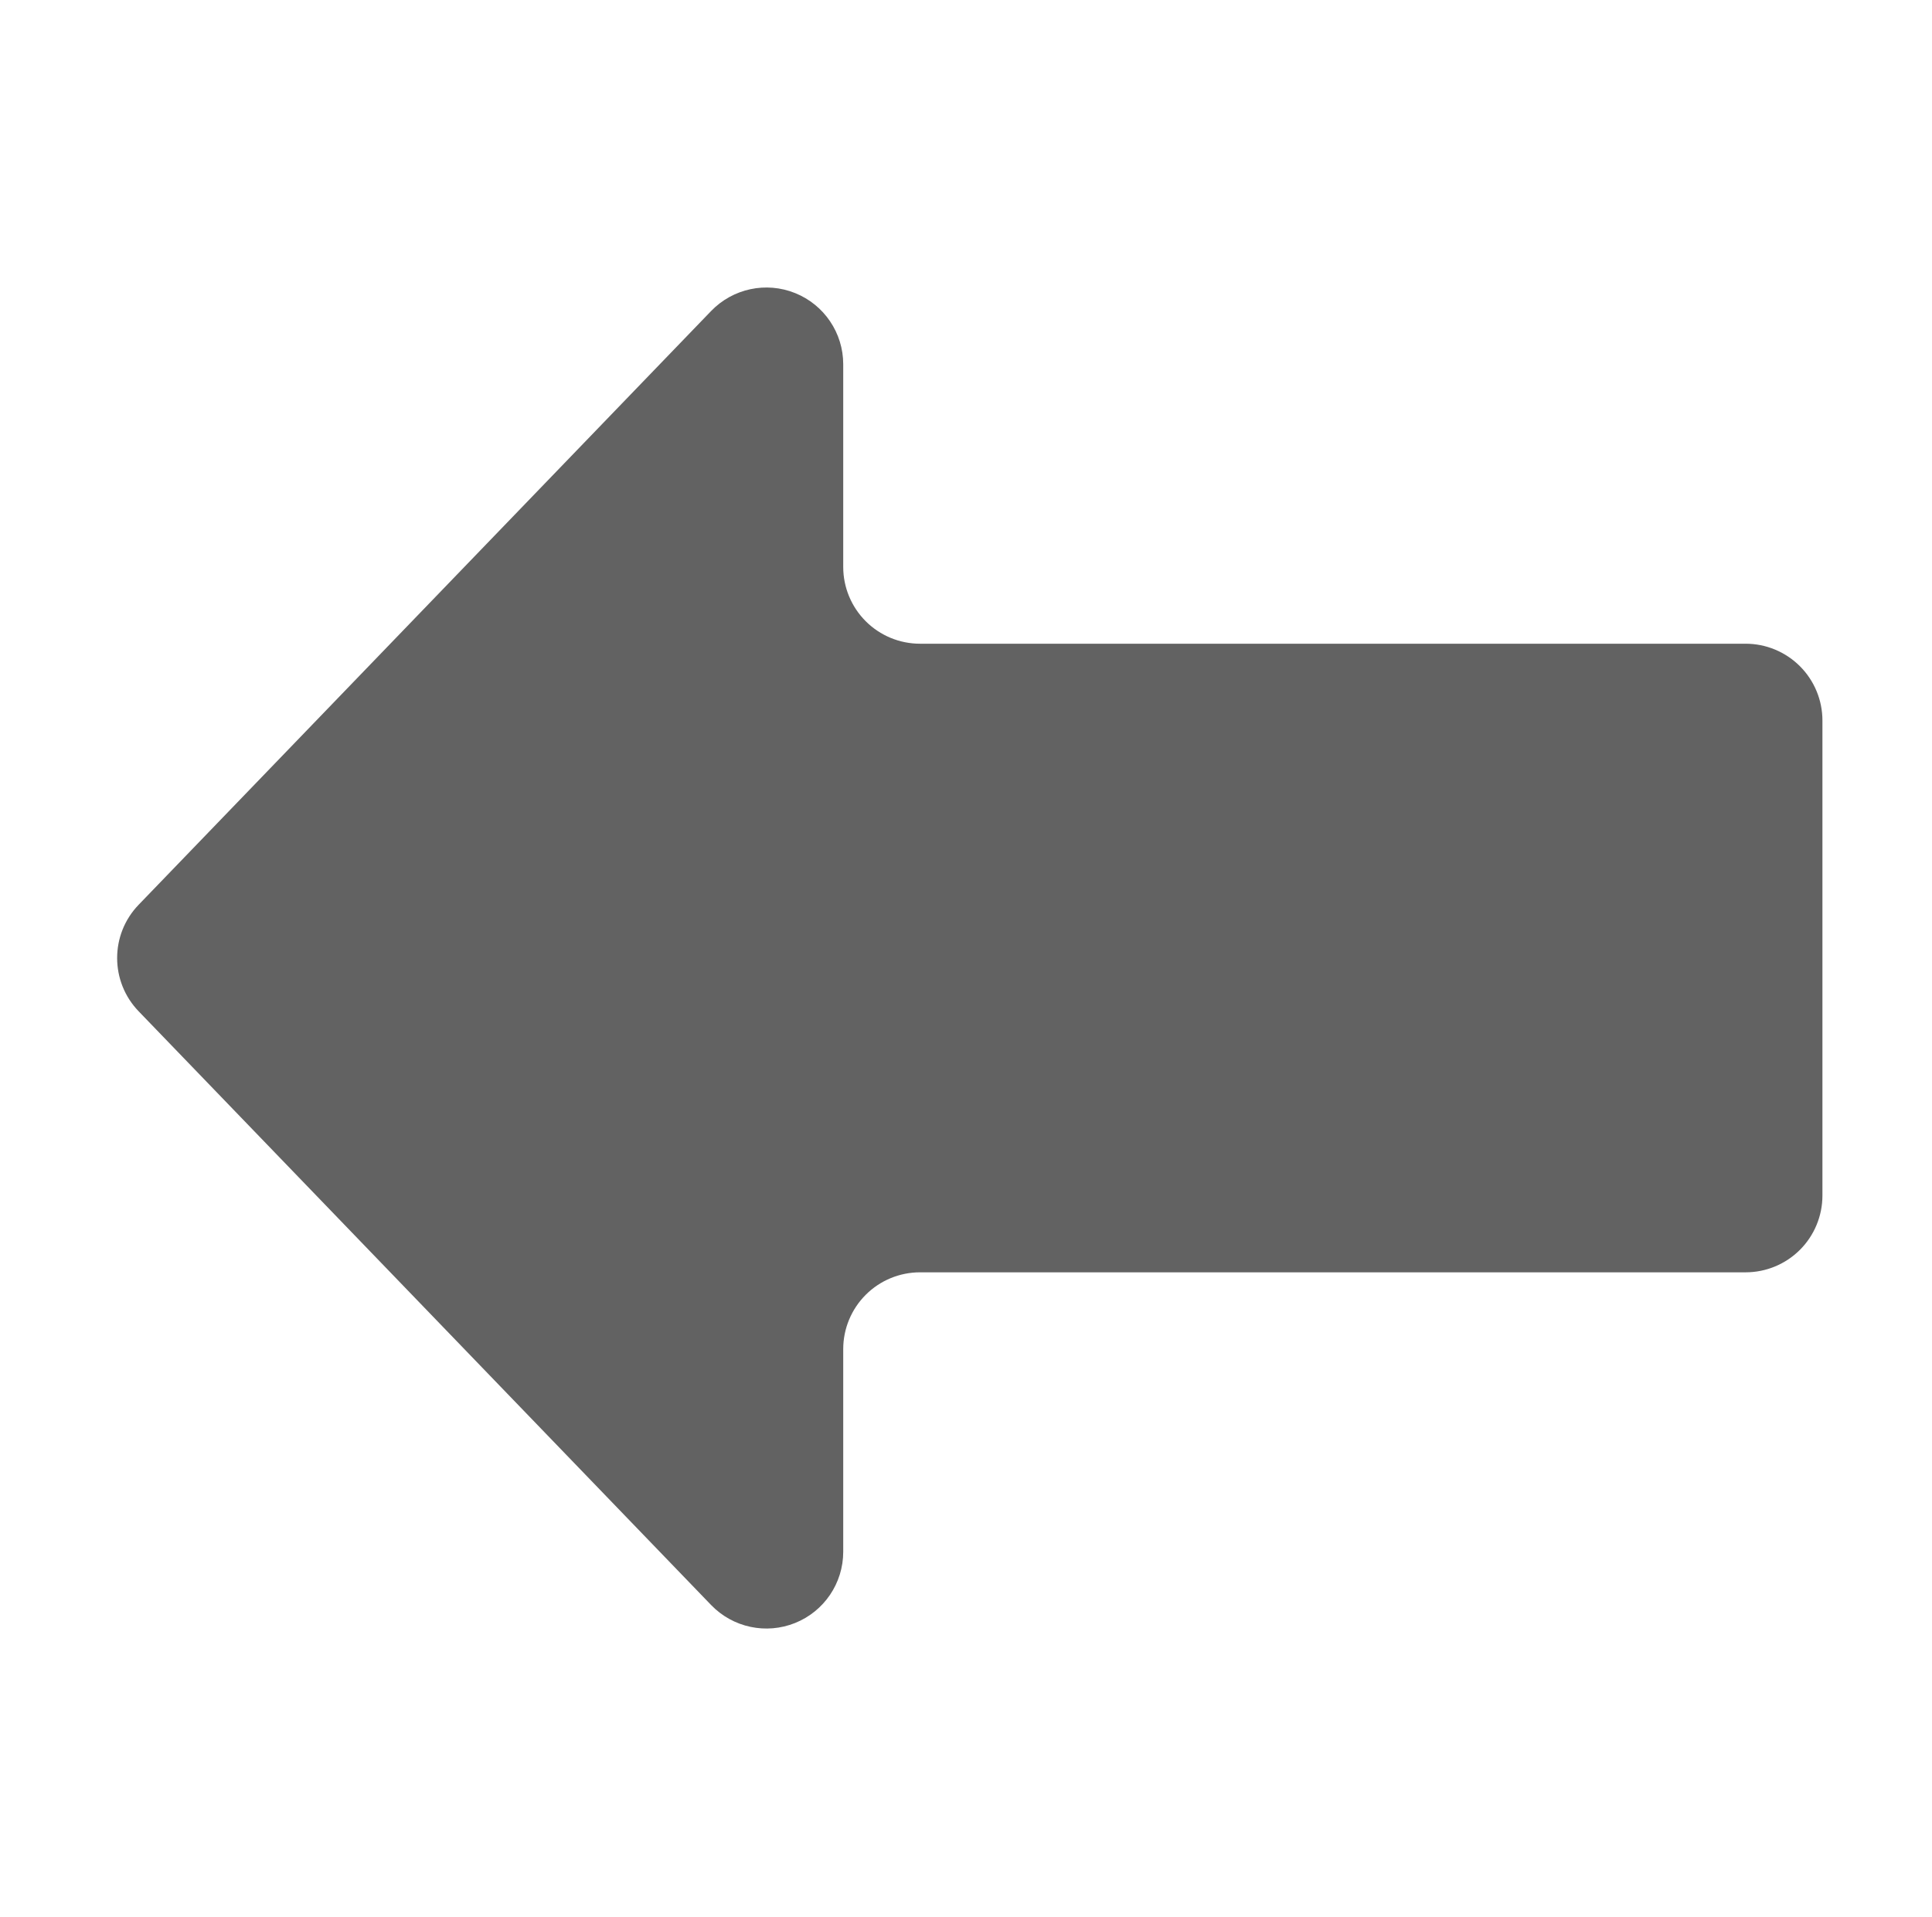 <?xml version="1.0" encoding="UTF-8" standalone="no"?>
<!DOCTYPE svg PUBLIC "-//W3C//DTD SVG 1.1//EN" "http://www.w3.org/Graphics/SVG/1.1/DTD/svg11.dtd">
<svg width="100%" height="100%" viewBox="0 0 129 128" version="1.1" xmlns="http://www.w3.org/2000/svg" xmlns:xlink="http://www.w3.org/1999/xlink" xml:space="preserve" xmlns:serif="http://www.serif.com/" style="fill-rule:evenodd;clip-rule:evenodd;stroke-linejoin:round;stroke-miterlimit:2;">
    <g transform="matrix(1,0,0,1,-166,0)">
        <g id="enrere" transform="matrix(1,0,0,1,166.741,0)">
            <rect x="0" y="0" width="128" height="128" style="fill:none;"/>
            <g transform="matrix(0.954,0,0,1.602,-160.24,-36.29)">
                <path d="M231.582,75.691C230.157,75.691 228.79,76.028 227.782,76.628C226.774,77.229 226.207,78.042 226.207,78.891L226.207,87.341C226.207,88.646 224.876,89.82 222.843,90.308C220.811,90.796 218.484,90.501 216.962,89.561C205.086,82.225 185.033,69.838 176.893,64.81C174.887,63.57 174.887,61.608 176.893,60.369C185.033,55.341 205.086,42.954 216.962,35.617C218.484,34.678 220.811,34.382 222.843,34.871C224.876,35.359 226.207,36.533 226.207,37.838L226.207,46.288C226.207,47.136 226.774,47.95 227.782,48.55C228.79,49.15 230.157,49.487 231.582,49.487L289.366,49.487C290.791,49.487 292.158,49.825 293.166,50.425C294.174,51.025 294.741,51.839 294.741,52.687C294.741,57.726 294.741,67.453 294.741,72.491C294.741,73.34 294.174,74.154 293.166,74.754C292.158,75.354 290.791,75.691 289.366,75.691C276.564,75.691 244.384,75.691 231.582,75.691Z" style="fill:rgb(98,98,98);"/>
            </g>
        </g>
    </g>
</svg>
